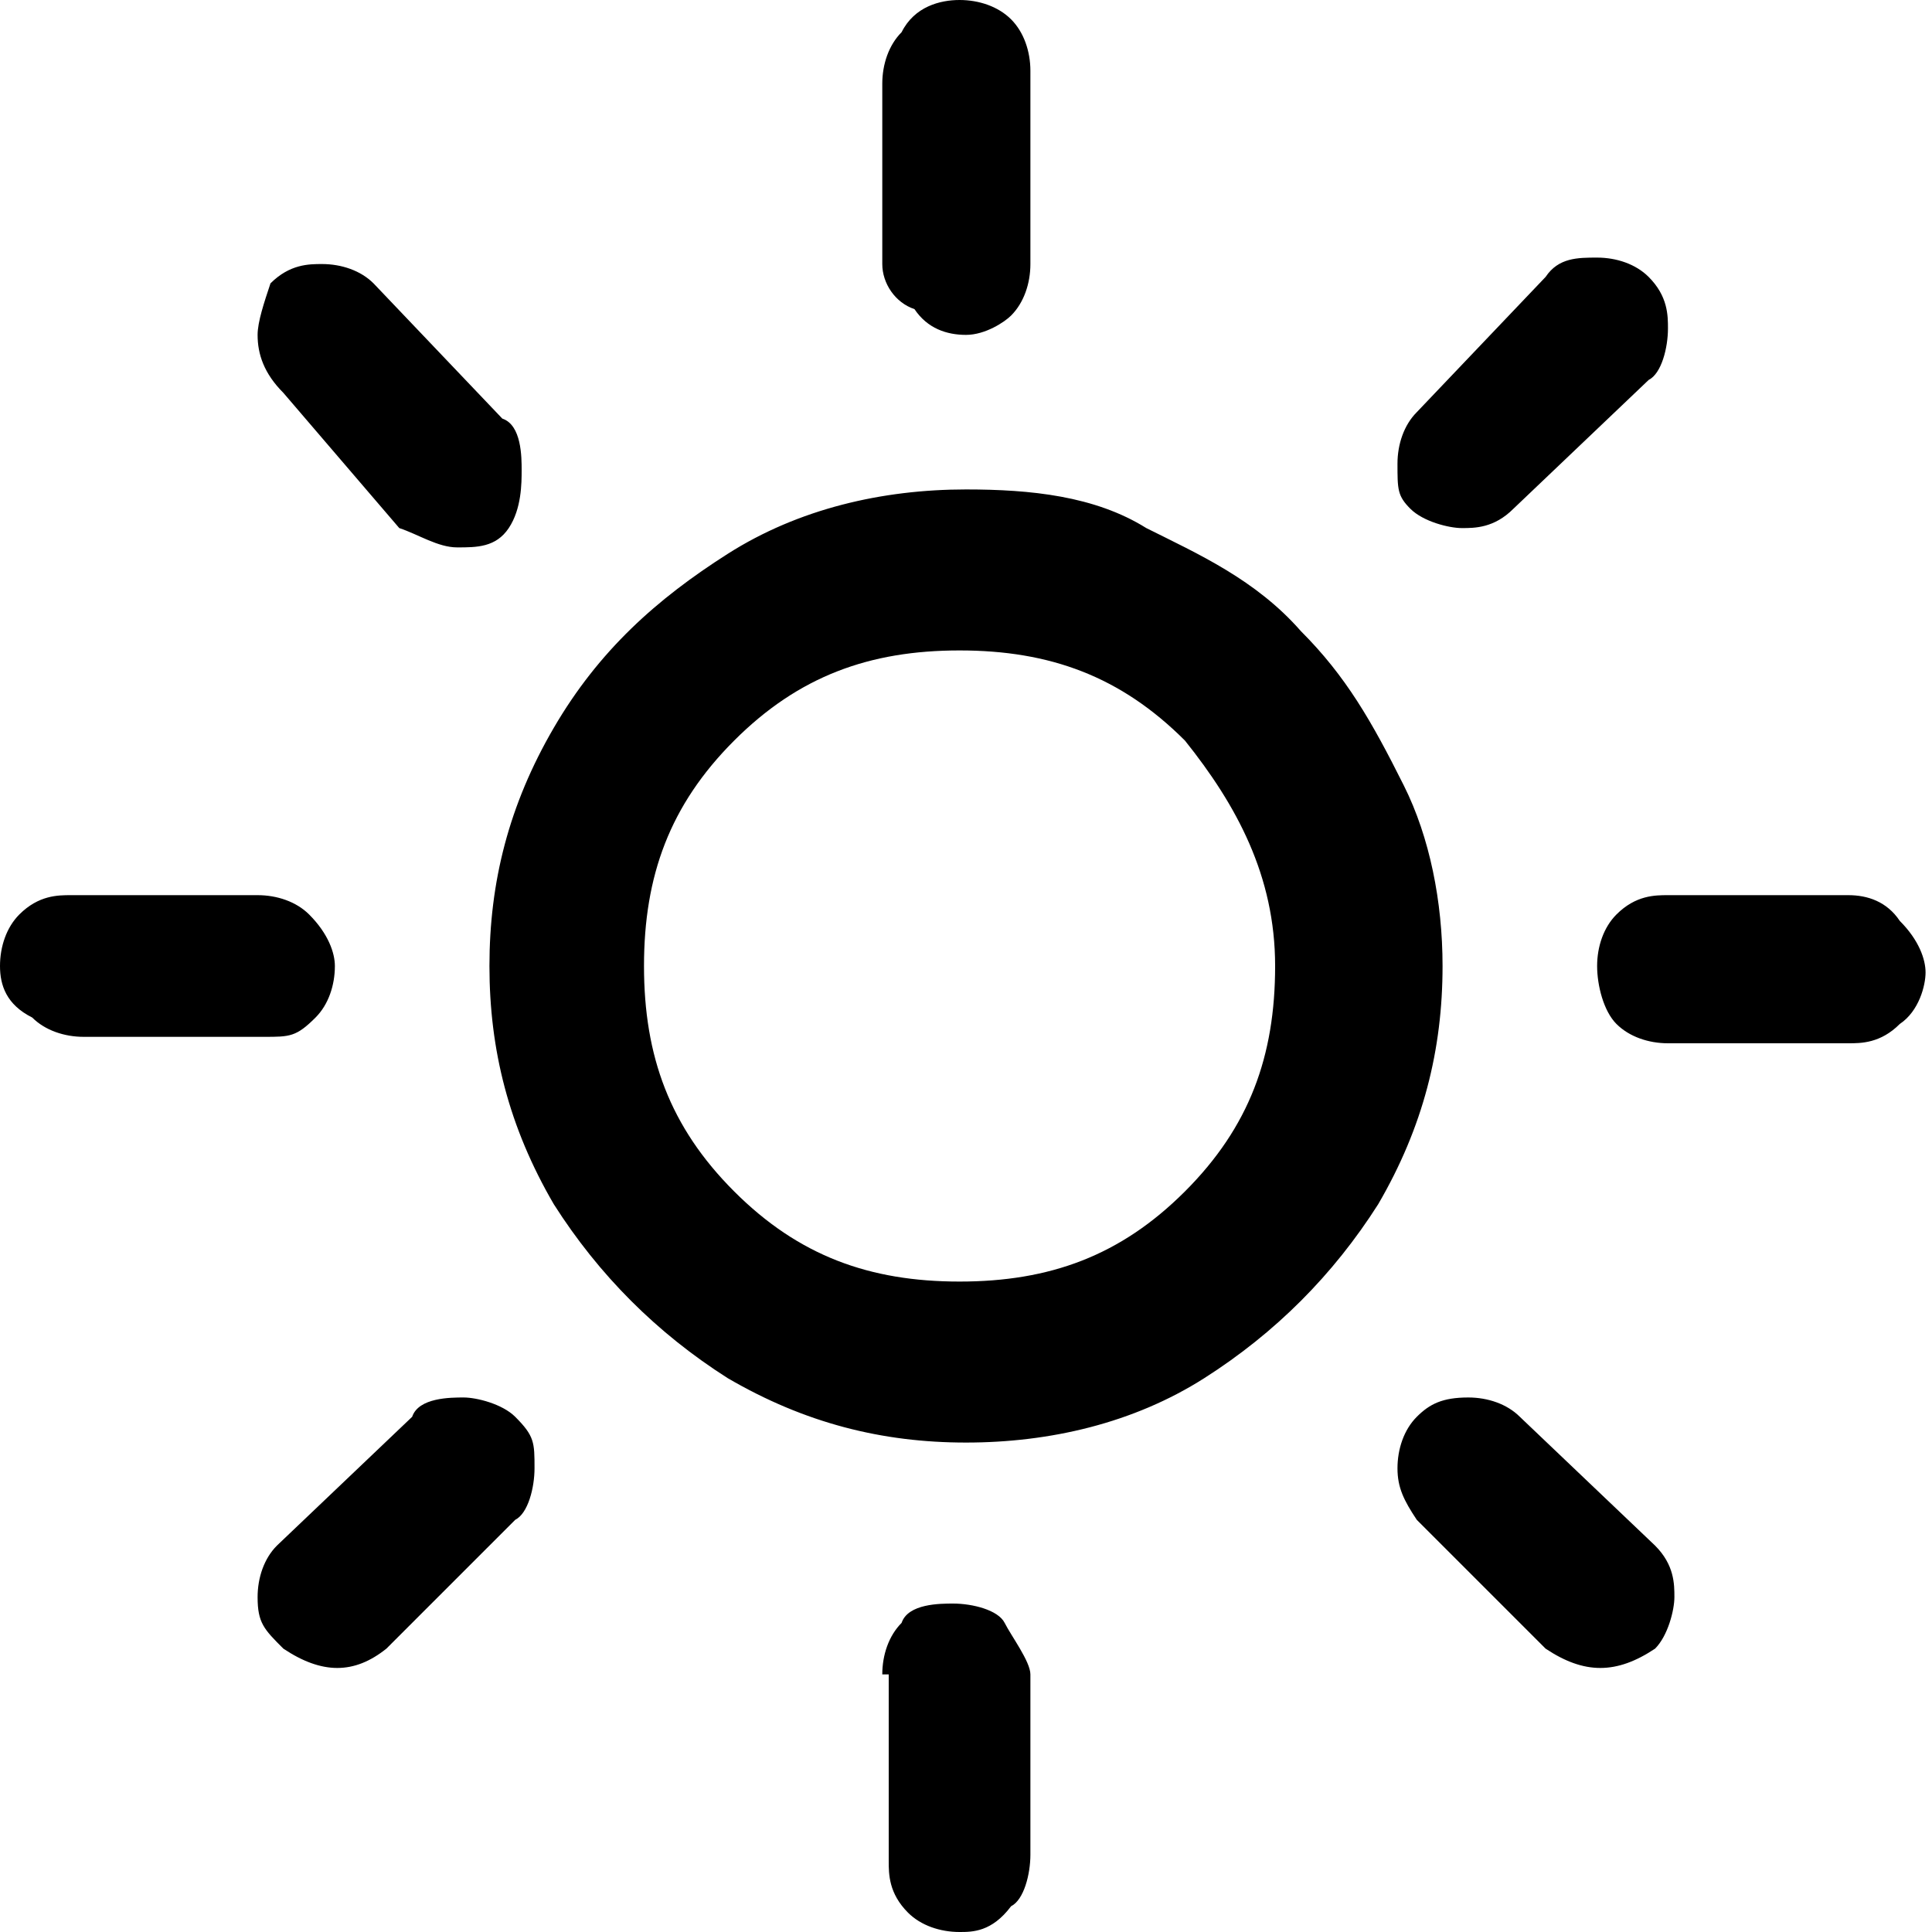 <?xml version="1.0" encoding="utf-8"?>
<!-- Generator: Adobe Illustrator 24.3.0, SVG Export Plug-In . SVG Version: 6.00 Build 0)  -->
<svg version="1.1" id="Layer_1" xmlns="http://www.w3.org/2000/svg" xmlns:xlink="http://www.w3.org/1999/xlink" x="0px" y="0px"
	 viewBox="0 0 30 30" style="enable-background:new 0 0 30 30;" xml:space="preserve">
<path d="M0,15c0-0.3,0.1-0.6,0.3-0.8c0.3-0.3,0.6-0.3,0.8-0.3H4c0.3,0,0.6,0.1,0.8,0.3c0.3,0.3,0.4,0.6,0.4,0.8
	c0,0.3-0.1,0.6-0.3,0.8c-0.3,0.3-0.4,0.3-0.8,0.3H1.3c-0.3,0-0.6-0.1-0.8-0.3C0.1,15.6,0,15.3,0,15z M4,24.8c0-0.3,0.1-0.6,0.3-0.8
	l2.1-2c0.1-0.3,0.6-0.3,0.8-0.3s0.6,0.1,0.8,0.3c0.3,0.3,0.3,0.4,0.3,0.8c0,0.3-0.1,0.7-0.3,0.8l-2,2C5.5,26,5,26,4.4,25.6
	C4.1,25.3,4,25.2,4,24.8z M4,5.2C4,5,4.1,4.7,4.2,4.4c0.3-0.3,0.6-0.3,0.8-0.3c0.3,0,0.6,0.1,0.8,0.3l2,2.1c0.3,0.1,0.3,0.6,0.3,0.8
	S8.1,7.9,7.9,8.2S7.4,8.5,7.1,8.5S6.5,8.3,6.2,8.2L4.4,6.1C4.1,5.8,4,5.5,4,5.2z M7.6,15c0-1.3,0.3-2.5,1-3.7s1.6-2,2.7-2.7
	s2.4-1,3.7-1c1,0,2,0.1,2.8,0.6c0.8,0.4,1.7,0.8,2.4,1.6c0.7,0.7,1.1,1.4,1.6,2.4c0.4,0.8,0.6,1.8,0.6,2.8c0,1.3-0.3,2.5-1,3.7
	c-0.7,1.1-1.6,2-2.7,2.7c-1.1,0.7-2.4,1-3.7,1c-1.3,0-2.5-0.3-3.7-1c-1.1-0.7-2-1.6-2.7-2.7C7.9,17.5,7.6,16.3,7.6,15z M10,15
	c0,1.4,0.4,2.5,1.4,3.5c1,1,2.1,1.4,3.5,1.4s2.5-0.4,3.5-1.4c1-1,1.4-2.1,1.4-3.5s-0.6-2.5-1.4-3.5c-1-1-2.1-1.4-3.5-1.4
	s-2.5,0.4-3.5,1.4S10,13.6,10,15z M13.7,26c0-0.3,0.1-0.6,0.3-0.8c0.1-0.3,0.6-0.3,0.8-0.3c0.3,0,0.7,0.1,0.8,0.3S16,25.8,16,26v2.8
	c0,0.3-0.1,0.7-0.3,0.8C15.4,30,15.1,30,14.9,30c-0.3,0-0.6-0.1-0.8-0.3c-0.3-0.3-0.3-0.6-0.3-0.8V26z M13.7,4.1V1.3
	c0-0.3,0.1-0.6,0.3-0.8C14.2,0.1,14.6,0,14.9,0s0.6,0.1,0.8,0.3S16,0.8,16,1.1v3c0,0.3-0.1,0.6-0.3,0.8c-0.1,0.1-0.4,0.3-0.7,0.3
	c-0.3,0-0.6-0.1-0.8-0.4C13.9,4.7,13.7,4.4,13.7,4.1z M21.7,22.8c0-0.3,0.1-0.6,0.3-0.8s0.4-0.3,0.8-0.3c0.3,0,0.6,0.1,0.8,0.3
	l2.1,2c0.3,0.3,0.3,0.6,0.3,0.8s-0.1,0.6-0.3,0.8c-0.6,0.4-1.1,0.4-1.7,0l-2-2C21.8,23.3,21.7,23.1,21.7,22.8z M21.7,7.2
	c0-0.3,0.1-0.6,0.3-0.8l2-2.1C24.2,4,24.5,4,24.8,4s0.6,0.1,0.8,0.3c0.3,0.3,0.3,0.6,0.3,0.8c0,0.3-0.1,0.7-0.3,0.8l-2.1,2
	c-0.3,0.3-0.6,0.3-0.8,0.3s-0.6-0.1-0.8-0.3S21.7,7.6,21.7,7.2z M24.8,15c0-0.3,0.1-0.6,0.3-0.8c0.3-0.3,0.6-0.3,0.8-0.3h2.8
	c0.3,0,0.6,0.1,0.8,0.4c0.3,0.3,0.4,0.6,0.4,0.8s-0.1,0.6-0.4,0.8c-0.3,0.3-0.6,0.3-0.8,0.3h-2.8c-0.3,0-0.6-0.1-0.8-0.3
	S24.8,15.3,24.8,15z"/>
</svg>
